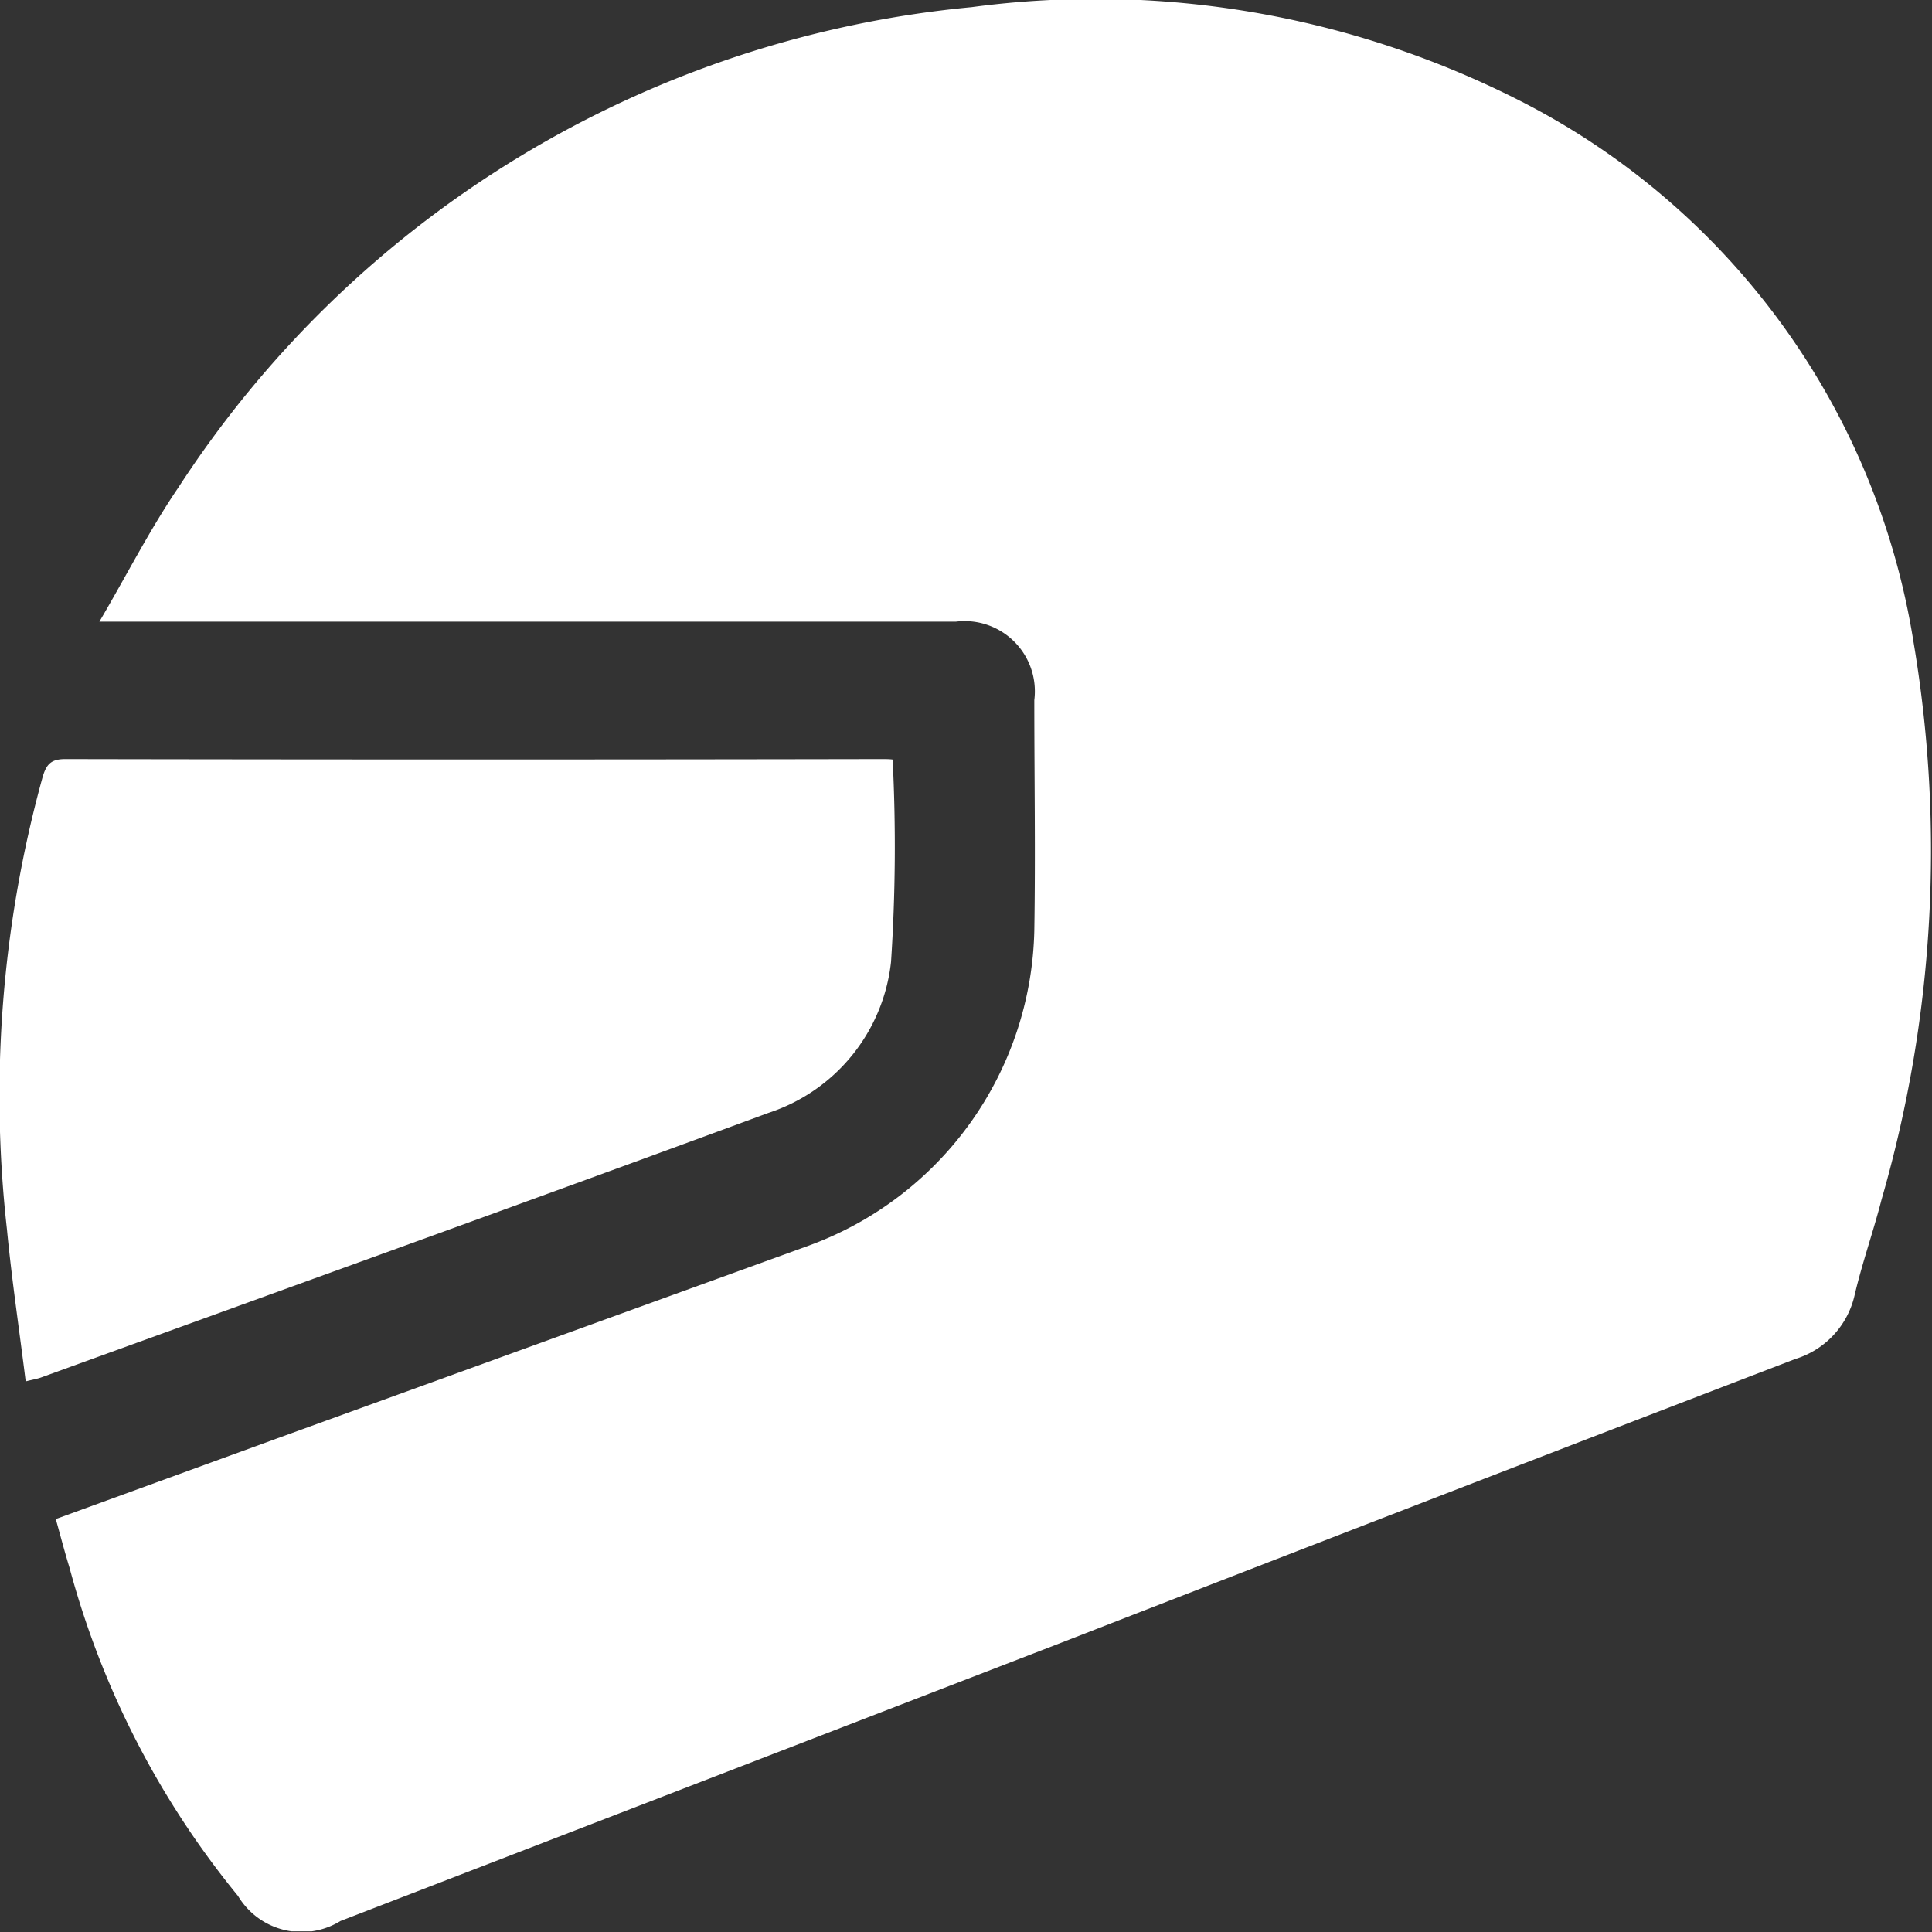 <svg xmlns="http://www.w3.org/2000/svg" width="20" height="20" viewBox="0 0 20 20">
    <rect x="0" y="0" width="20" height="20" fill="#333333" stroke="none"/>
    <defs>
        <clipPath id="trf6wl2y6a">
            <path data-name="사각형 5777" style="fill:#fff" d="M0 0h20v19.993H0z"/>
        </clipPath>
    </defs>
    <g data-name="icon_delivery/20">
        <path data-name="사각형 5796" style="fill:none" d="M0 0h20v20H0z"/>
        <g data-name="그룹 12515">
            <g data-name="그룹 12514" style="clip-path:url(#trf6wl2y6a)">
                <path data-name="패스 30452" d="m.578 15.725 2.336-.851 5.463-1.981a3.553 3.553 0 0 0 2.33-3.259c.013-.8 0-1.591 0-2.386a.727.727 0 0 0-.81-.813H1.029c.289-.493.527-.963.822-1.395A11.022 11.022 0 0 1 10.058.074a9.687 9.687 0 0 1 5.694.978 7.624 7.624 0 0 1 4.055 5.584 12.992 12.992 0 0 1-.329 5.781c-.085.331-.2.654-.278.986a.9.9 0 0 1-.617.666Q14.79 15.525 11 17l-7.475 2.886a.767.767 0 0 1-1.061-.259 9.073 9.073 0 0 1-1.745-3.4c-.048-.156-.089-.313-.141-.5" style="fill:#fff"/>
                <path data-name="패스 30453" d="M9.241 7.867a18.15 18.15 0 0 1-.017 2.09 1.857 1.857 0 0 1-1.27 1.564c-2.505.923-5.017 1.827-7.527 2.738-.041.015-.085.022-.161.041-.066-.532-.144-1.051-.194-1.573A12.4 12.4 0 0 1 .44 8.048c.039-.135.086-.19.236-.19q4.226.008 8.449 0c.042 0 .087 0 .116.005" style="fill:#fff"/>
            </g>
        </g>
    </g>
</svg>
